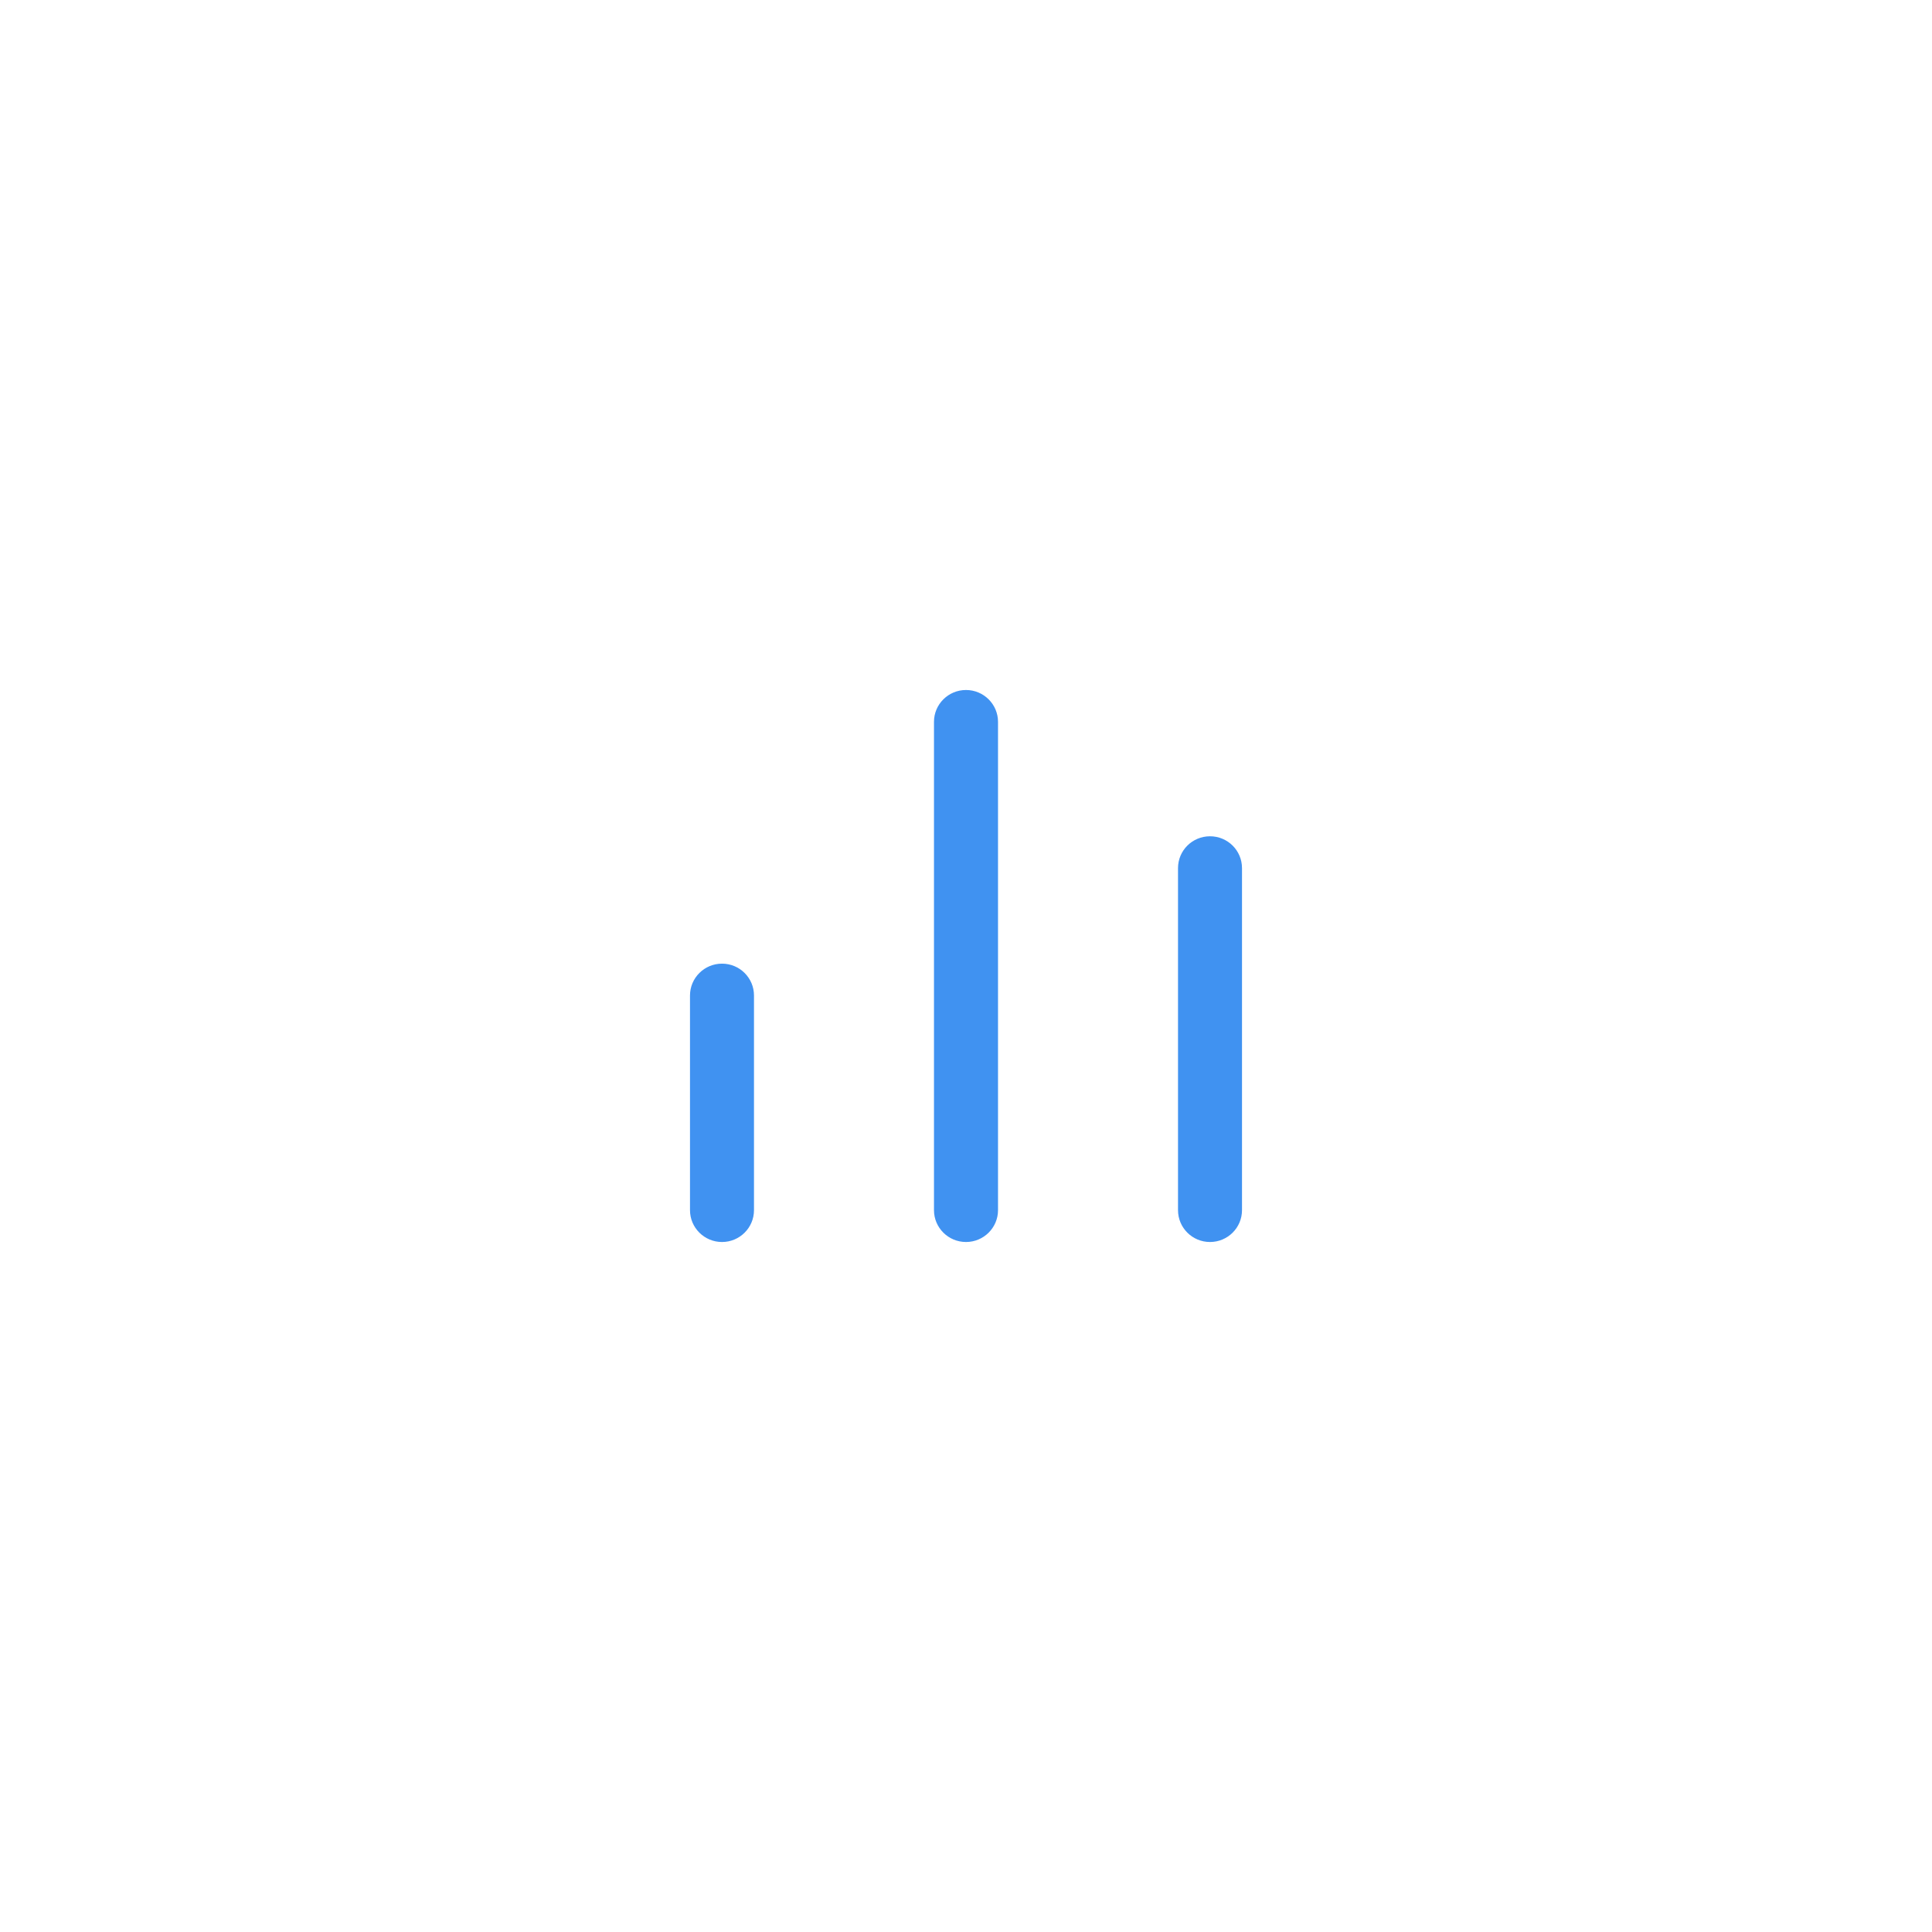 <svg width="42" height="42" viewBox="0 0 42 42" fill="none" xmlns="http://www.w3.org/2000/svg">
<g filter="url(#filter0_d_1_10070)">
<rect x="7" y="5" width="28" height="28" rx="7" fill="white" shape-rendering="crispEdges"/>
<path d="M15 19.641C15 19.259 15.312 18.949 15.696 18.949C16.08 18.949 16.391 19.259 16.391 19.641V24.308C16.391 24.69 16.08 25 15.696 25C15.312 25 15 24.69 15 24.308V19.641Z" fill="#4092F1"/>
<path d="M20.304 13.692C20.304 13.31 20.616 13 21 13C21.384 13 21.696 13.31 21.696 13.692V24.308C21.696 24.69 21.384 25 21 25C20.616 25 20.304 24.69 20.304 24.308V13.692Z" fill="#4092F1"/>
<path d="M25.609 16.872C25.609 16.489 25.92 16.18 26.304 16.18C26.689 16.18 27 16.489 27 16.872V24.308C27 24.69 26.689 25 26.304 25C25.92 25 25.609 24.69 25.609 24.308V16.872Z" fill="#4092F1"/>
</g>
<defs>
<filter id="filter0_d_1_10070" x="0" y="0" width="42" height="42" filterUnits="userSpaceOnUse" color-interpolation-filters="sRGB">
<feFlood flood-opacity="0" result="BackgroundImageFix"/>
<feColorMatrix in="SourceAlpha" type="matrix" values="0 0 0 0 0 0 0 0 0 0 0 0 0 0 0 0 0 0 127 0" result="hardAlpha"/>
<feOffset dy="2"/>
<feGaussianBlur stdDeviation="3.5"/>
<feComposite in2="hardAlpha" operator="out"/>
<feColorMatrix type="matrix" values="0 0 0 0 0.11 0 0 0 0 0.176 0 0 0 0 0.251 0 0 0 0.12 0"/>
<feBlend mode="normal" in2="BackgroundImageFix" result="effect1_dropShadow_1_10070"/>
<feBlend mode="normal" in="SourceGraphic" in2="effect1_dropShadow_1_10070" result="shape"/>
</filter>
</defs>
</svg>
